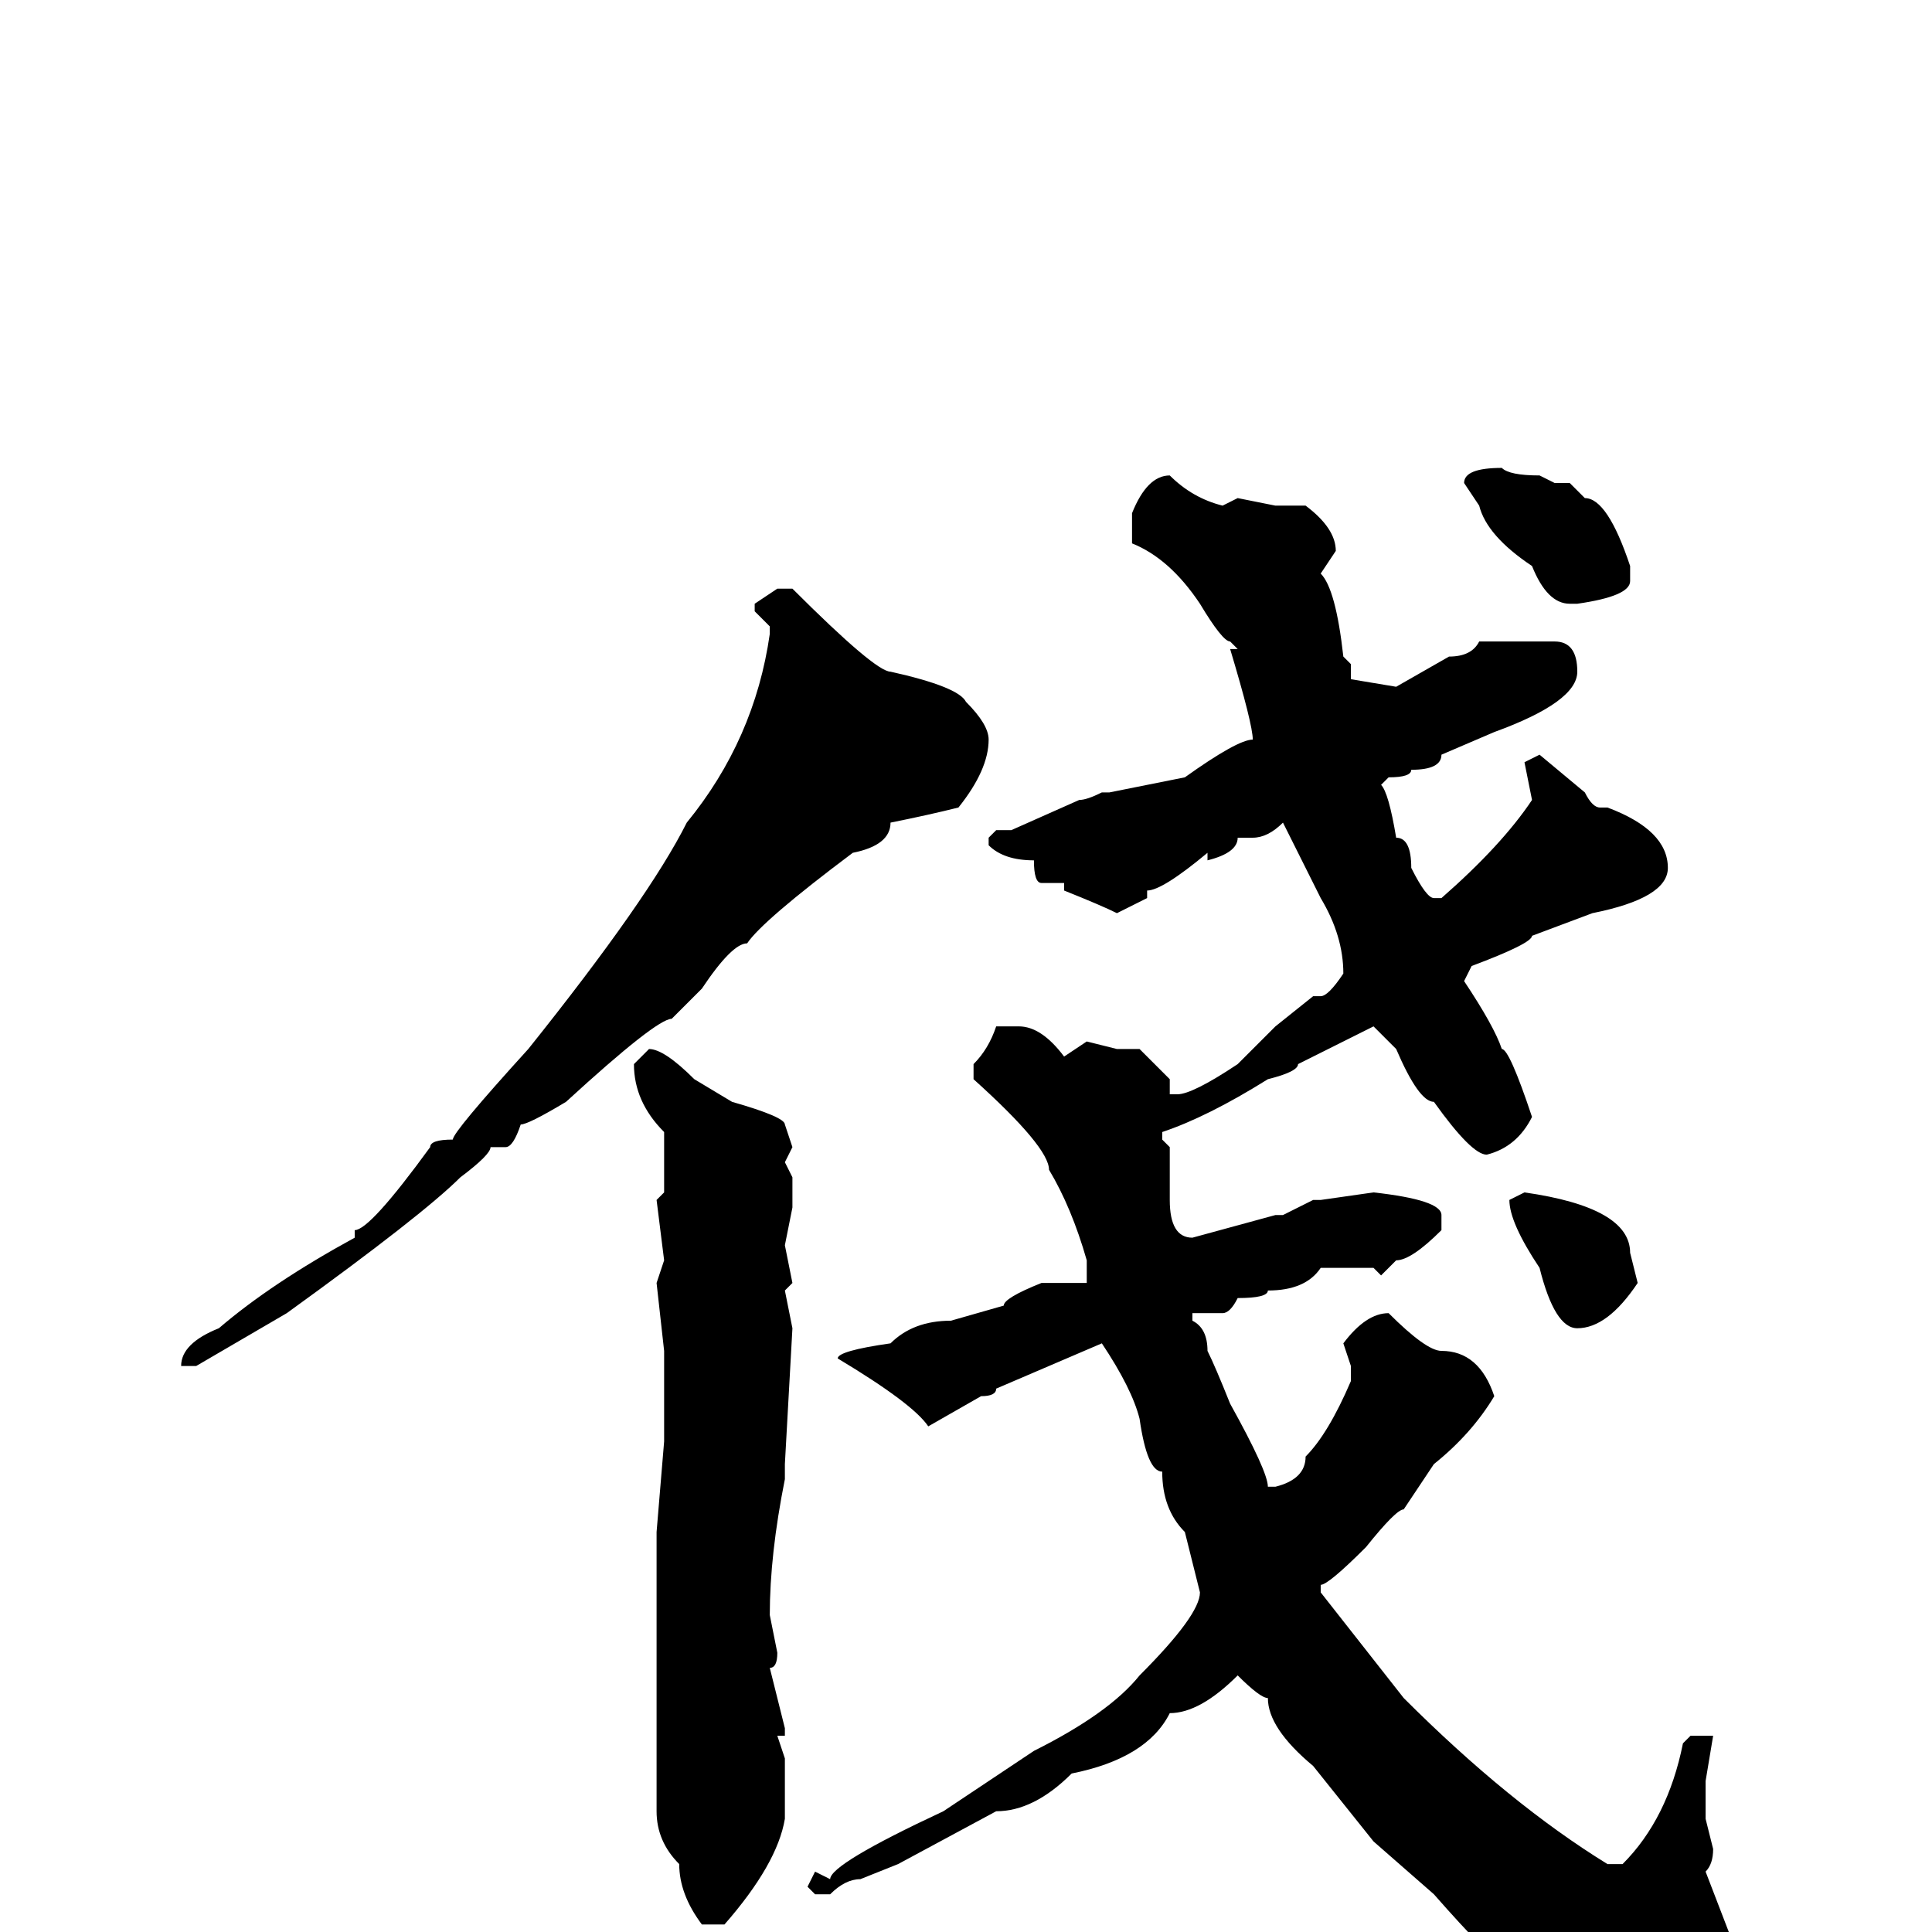 <svg xmlns="http://www.w3.org/2000/svg" viewBox="0 -256 256 256">
	<path fill="#000000" d="M199 -194Q200 -193 204 -193L206 -192H208L210 -190Q213 -190 216 -181V-179Q216 -177 209 -176H208Q205 -176 203 -181Q197 -185 196 -189L194 -192Q194 -194 199 -194ZM155 -193Q158 -190 162 -189L164 -190L169 -189H173Q177 -186 177 -183L175 -180Q177 -178 178 -169L179 -168V-166L185 -165L192 -169Q195 -169 196 -171H201H202H204H206Q209 -171 209 -167Q209 -163 198 -159L191 -156Q191 -154 187 -154Q187 -153 184 -153L183 -152Q184 -151 185 -145Q187 -145 187 -141Q189 -137 190 -137H191Q199 -144 203 -150L202 -155L204 -156L210 -151Q211 -149 212 -149H213Q221 -146 221 -141Q221 -137 211 -135L203 -132Q203 -131 195 -128L194 -126Q198 -120 199 -117Q200 -117 203 -108Q201 -104 197 -103Q195 -103 190 -110Q188 -110 185 -117L182 -120L172 -115Q172 -114 168 -113Q160 -108 154 -106V-105L155 -104V-97Q155 -92 158 -92L169 -95H170L174 -97H175L182 -98Q191 -97 191 -95V-93Q187 -89 185 -89L183 -87L182 -88H179H175Q173 -85 168 -85Q168 -84 164 -84Q163 -82 162 -82H159H158V-81Q160 -80 160 -77Q161 -75 163 -70Q168 -61 168 -59H169Q173 -60 173 -63Q176 -66 179 -73V-75L178 -78Q181 -82 184 -82Q189 -77 191 -77Q196 -77 198 -71Q195 -66 190 -62L186 -56Q185 -56 181 -51Q176 -46 175 -46V-45L186 -31Q200 -17 213 -9H215Q221 -15 223 -25L224 -26H226H227L226 -20V-15L227 -11Q227 -9 226 -8L231 5L230 6L231 9V11Q231 17 221 18Q215 18 210 12Q204 11 190 -5L182 -12L174 -22Q168 -27 168 -31Q167 -31 164 -34Q159 -29 155 -29Q152 -23 142 -21Q137 -16 132 -16L119 -9L114 -7Q112 -7 110 -5H108L107 -6L108 -8L110 -7Q110 -9 125 -16L137 -24Q147 -29 151 -34Q159 -42 159 -45L157 -53Q154 -56 154 -61Q152 -61 151 -68Q150 -72 146 -78L132 -72Q132 -71 130 -71L123 -67Q121 -70 111 -76Q111 -77 118 -78Q121 -81 126 -81L133 -83Q133 -84 138 -86H139H140H142H144V-89Q142 -96 139 -101Q139 -104 129 -113V-115Q131 -117 132 -120H133H135Q138 -120 141 -116L144 -118L148 -117H151Q154 -114 155 -113V-111H156Q158 -111 164 -115L169 -120L174 -124H175Q176 -124 178 -127Q178 -132 175 -137L170 -147Q168 -145 166 -145H164Q164 -143 160 -142V-143Q154 -138 152 -138V-137L148 -135Q146 -136 141 -138V-139H138Q137 -139 137 -142Q133 -142 131 -144V-145L132 -146H134L143 -150Q144 -150 146 -151H147L157 -153Q164 -158 166 -158Q166 -160 163 -170H164L163 -171Q162 -171 159 -176Q155 -182 150 -184V-188Q152 -193 155 -193ZM103 -178H105Q116 -167 118 -167Q127 -165 128 -163Q131 -160 131 -158Q131 -154 127 -149Q123 -148 118 -147Q118 -144 113 -143Q101 -134 99 -131Q97 -131 93 -125L89 -121Q87 -121 75 -110Q70 -107 69 -107Q68 -104 67 -104H65Q65 -103 61 -100Q56 -95 38 -82L26 -75H24Q24 -78 29 -80Q36 -86 47 -92V-93Q49 -93 57 -104Q57 -105 60 -105Q60 -106 70 -117Q86 -137 91 -147Q100 -158 102 -172V-173L100 -175V-176ZM86 -117Q88 -117 92 -113L97 -110Q104 -108 104 -107L105 -104L104 -102L105 -100V-98V-96L104 -91L105 -86L104 -85L105 -80L104 -62V-61V-60Q102 -50 102 -42L103 -37Q103 -35 102 -35L104 -27V-26H103L104 -23V-15Q103 -9 96 -1H93Q90 -5 90 -9Q87 -12 87 -16V-22V-34V-38V-44V-53L88 -65V-69V-73V-77L87 -86L88 -89L87 -97L88 -98V-99V-106Q84 -110 84 -115ZM202 -98Q216 -96 216 -90L217 -86Q213 -80 209 -80Q206 -80 204 -88Q200 -94 200 -97Z"/>
</svg>
